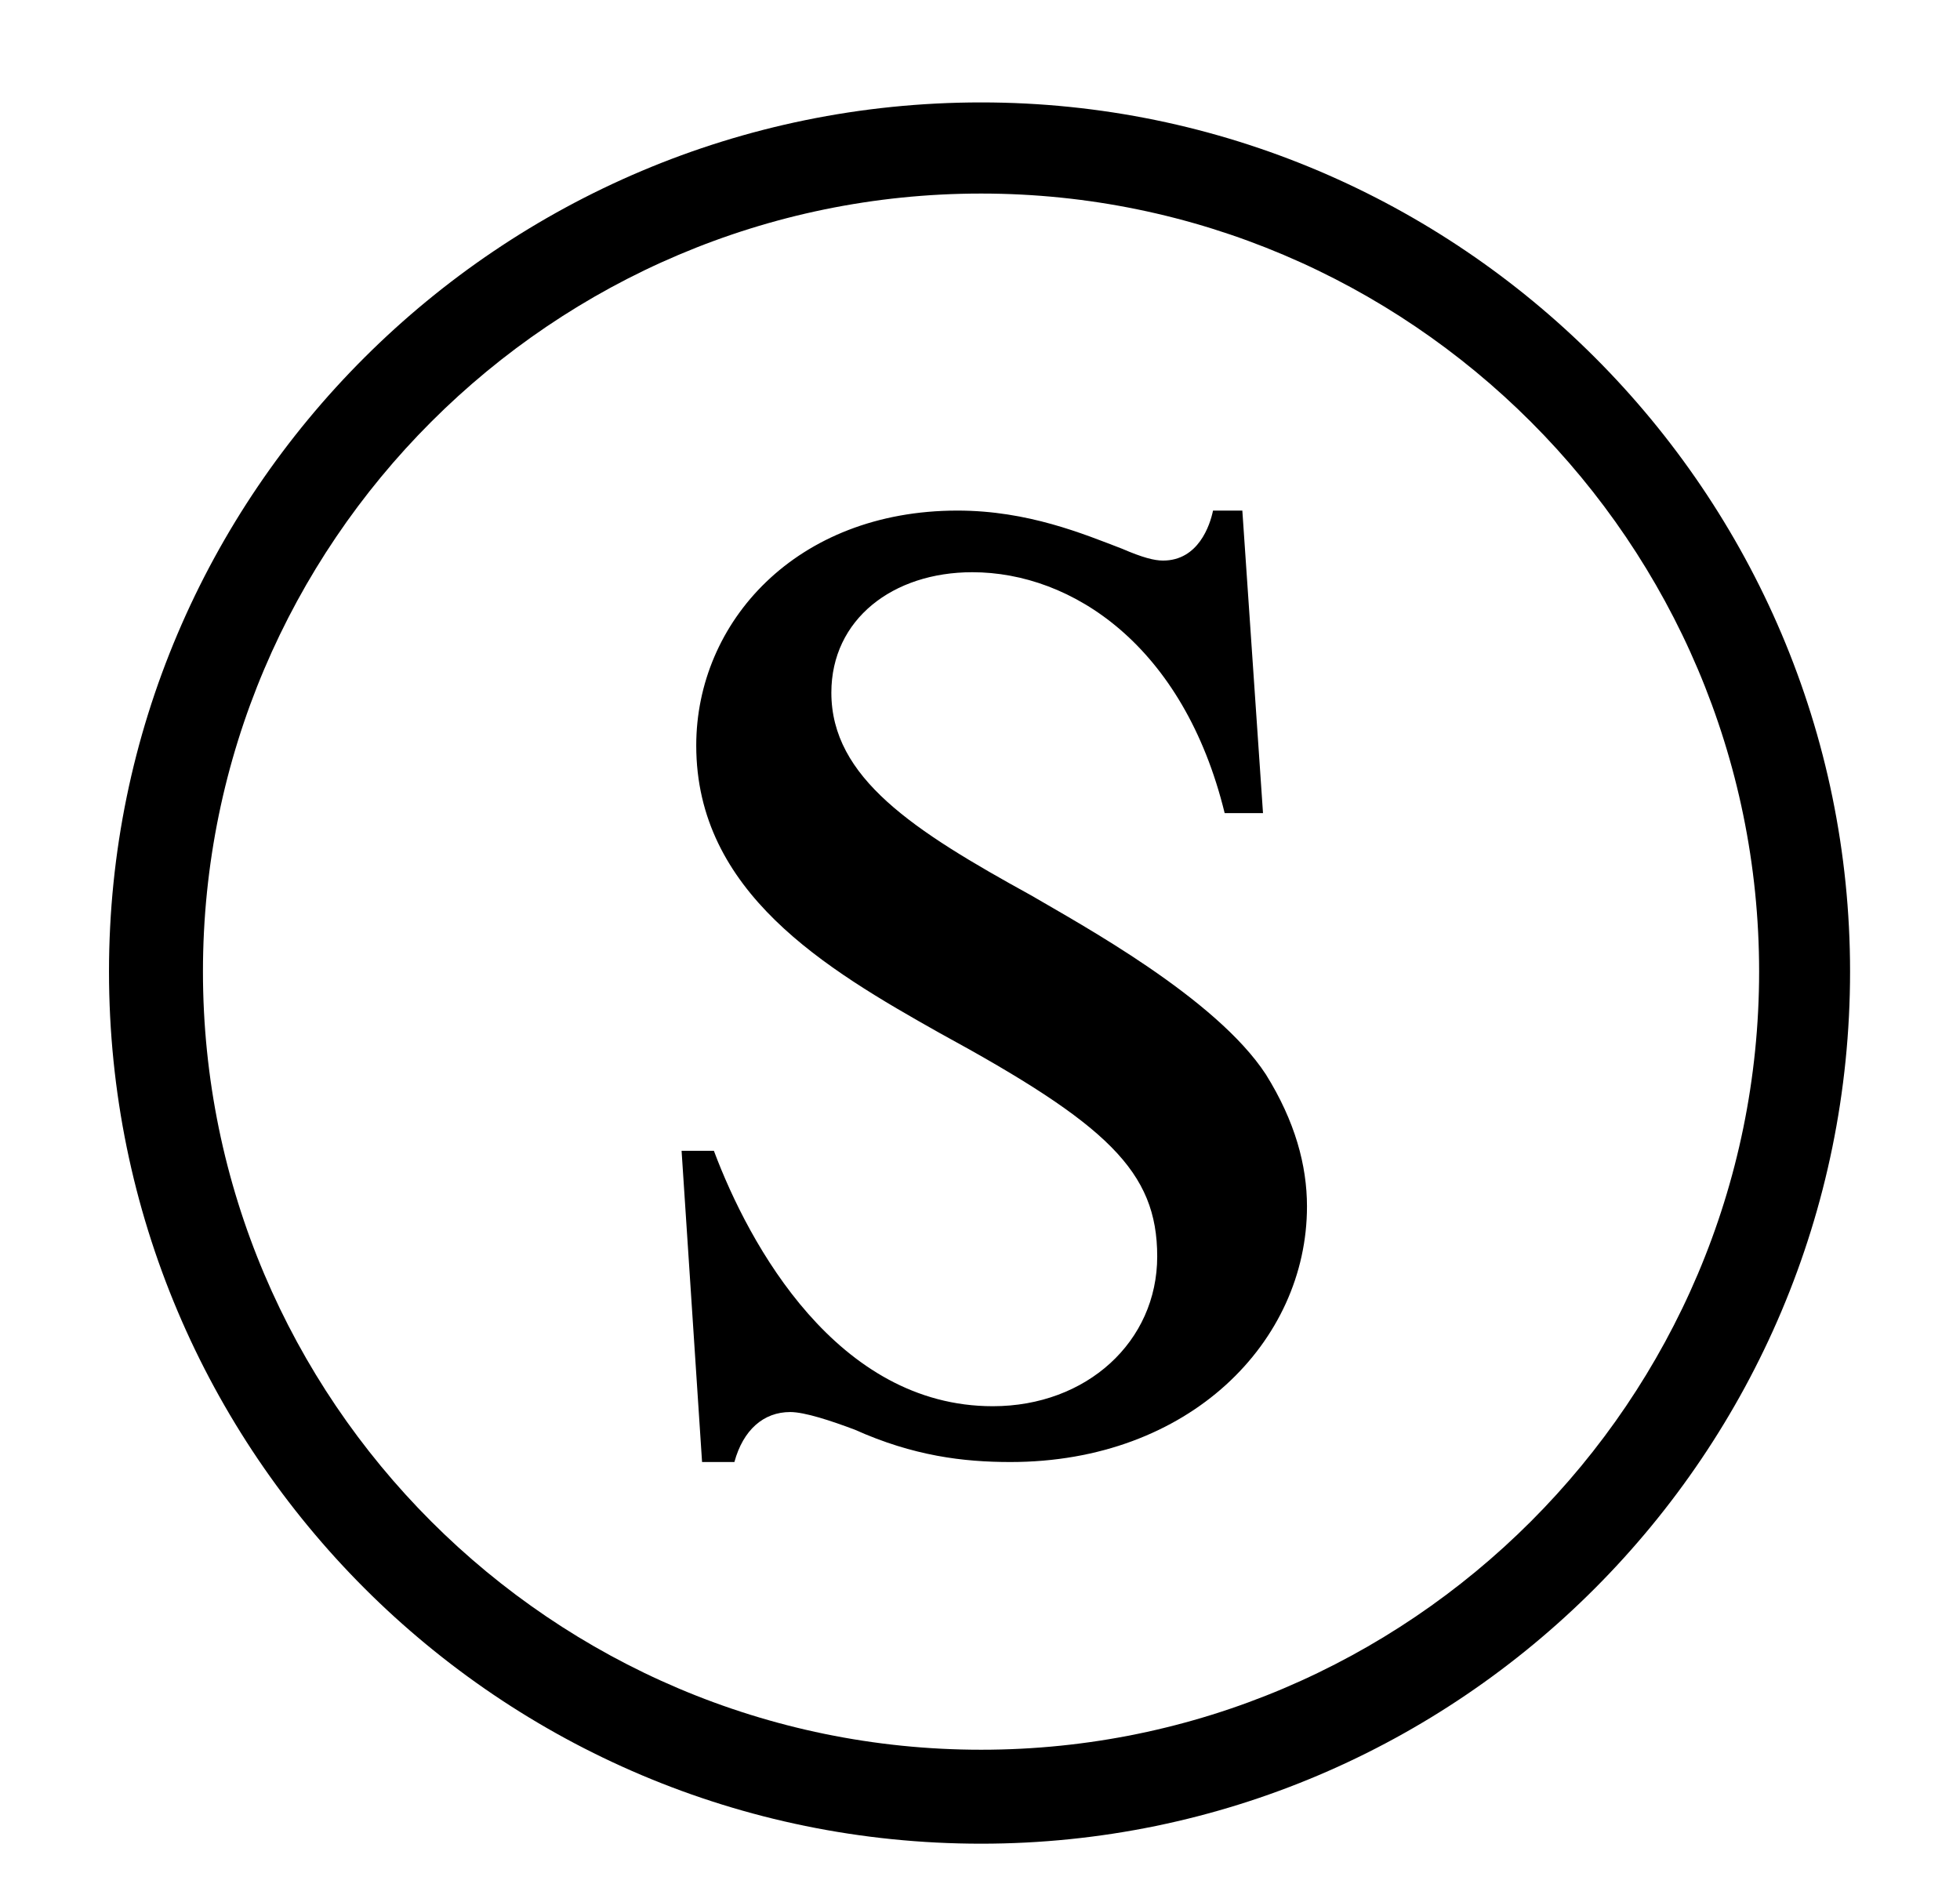 <?xml version='1.0' encoding='UTF-8'?>
<svg height="10.121" viewBox="0 0 10.43 10.121" xmlns="http://www.w3.org/2000/svg" width="10.43" xmlns:xlink="http://www.w3.org/1999/xlink">
 <defs>
  <g>
   <g id="glyph-0-0"/>
   <g id="glyph-0-1">
    <path d="M 9.562 -2.516 C 9.562 -5.062 7.484 -7.141 4.938 -7.141 C 2.375 -7.141 0.297 -5.062 0.297 -2.516 C 0.297 0.047 2.375 2.125 4.938 2.125 C 7.484 2.125 9.562 0.047 9.562 -2.516 Z M 9.078 -2.516 C 9.078 -0.234 7.219 1.625 4.938 1.625 C 2.656 1.625 0.797 -0.234 0.797 -2.516 C 0.797 -4.797 2.656 -6.656 4.938 -6.656 C 7.219 -6.656 9.078 -4.797 9.078 -2.516 Z M 6.672 -1.266 C 6.672 -1.484 6.609 -1.719 6.453 -1.969 C 6.188 -2.375 5.469 -2.766 5.203 -2.922 C 4.578 -3.266 4.141 -3.547 4.141 -4 C 4.141 -4.391 4.469 -4.641 4.891 -4.641 C 5.422 -4.641 6.016 -4.25 6.234 -3.359 L 6.438 -3.359 L 6.328 -4.969 L 6.172 -4.969 C 6.156 -4.891 6.094 -4.703 5.906 -4.703 C 5.859 -4.703 5.797 -4.719 5.688 -4.766 C 5.484 -4.844 5.188 -4.969 4.812 -4.969 C 3.953 -4.969 3.422 -4.375 3.422 -3.719 C 3.422 -2.938 4.109 -2.531 4.719 -2.188 C 5.609 -1.703 5.875 -1.453 5.875 -1 C 5.875 -0.547 5.5 -0.203 5 -0.203 C 4.172 -0.203 3.703 -1.062 3.516 -1.562 L 3.344 -1.562 L 3.453 0.094 L 3.625 0.094 C 3.672 -0.078 3.781 -0.172 3.922 -0.172 C 4 -0.172 4.141 -0.125 4.266 -0.078 C 4.578 0.062 4.844 0.094 5.094 0.094 C 6.047 0.094 6.672 -0.547 6.672 -1.266 Z M 6.672 -1.266 "/>
   </g>
  </g>
 </defs>
 <g fill-opacity="1" fill="rgb(0%, 0%, 0%)">
  <use xlink:href="#glyph-0-1" x="0.283" y="7.686"/>
 </g>
 <title>\circledS</title>
</svg>
